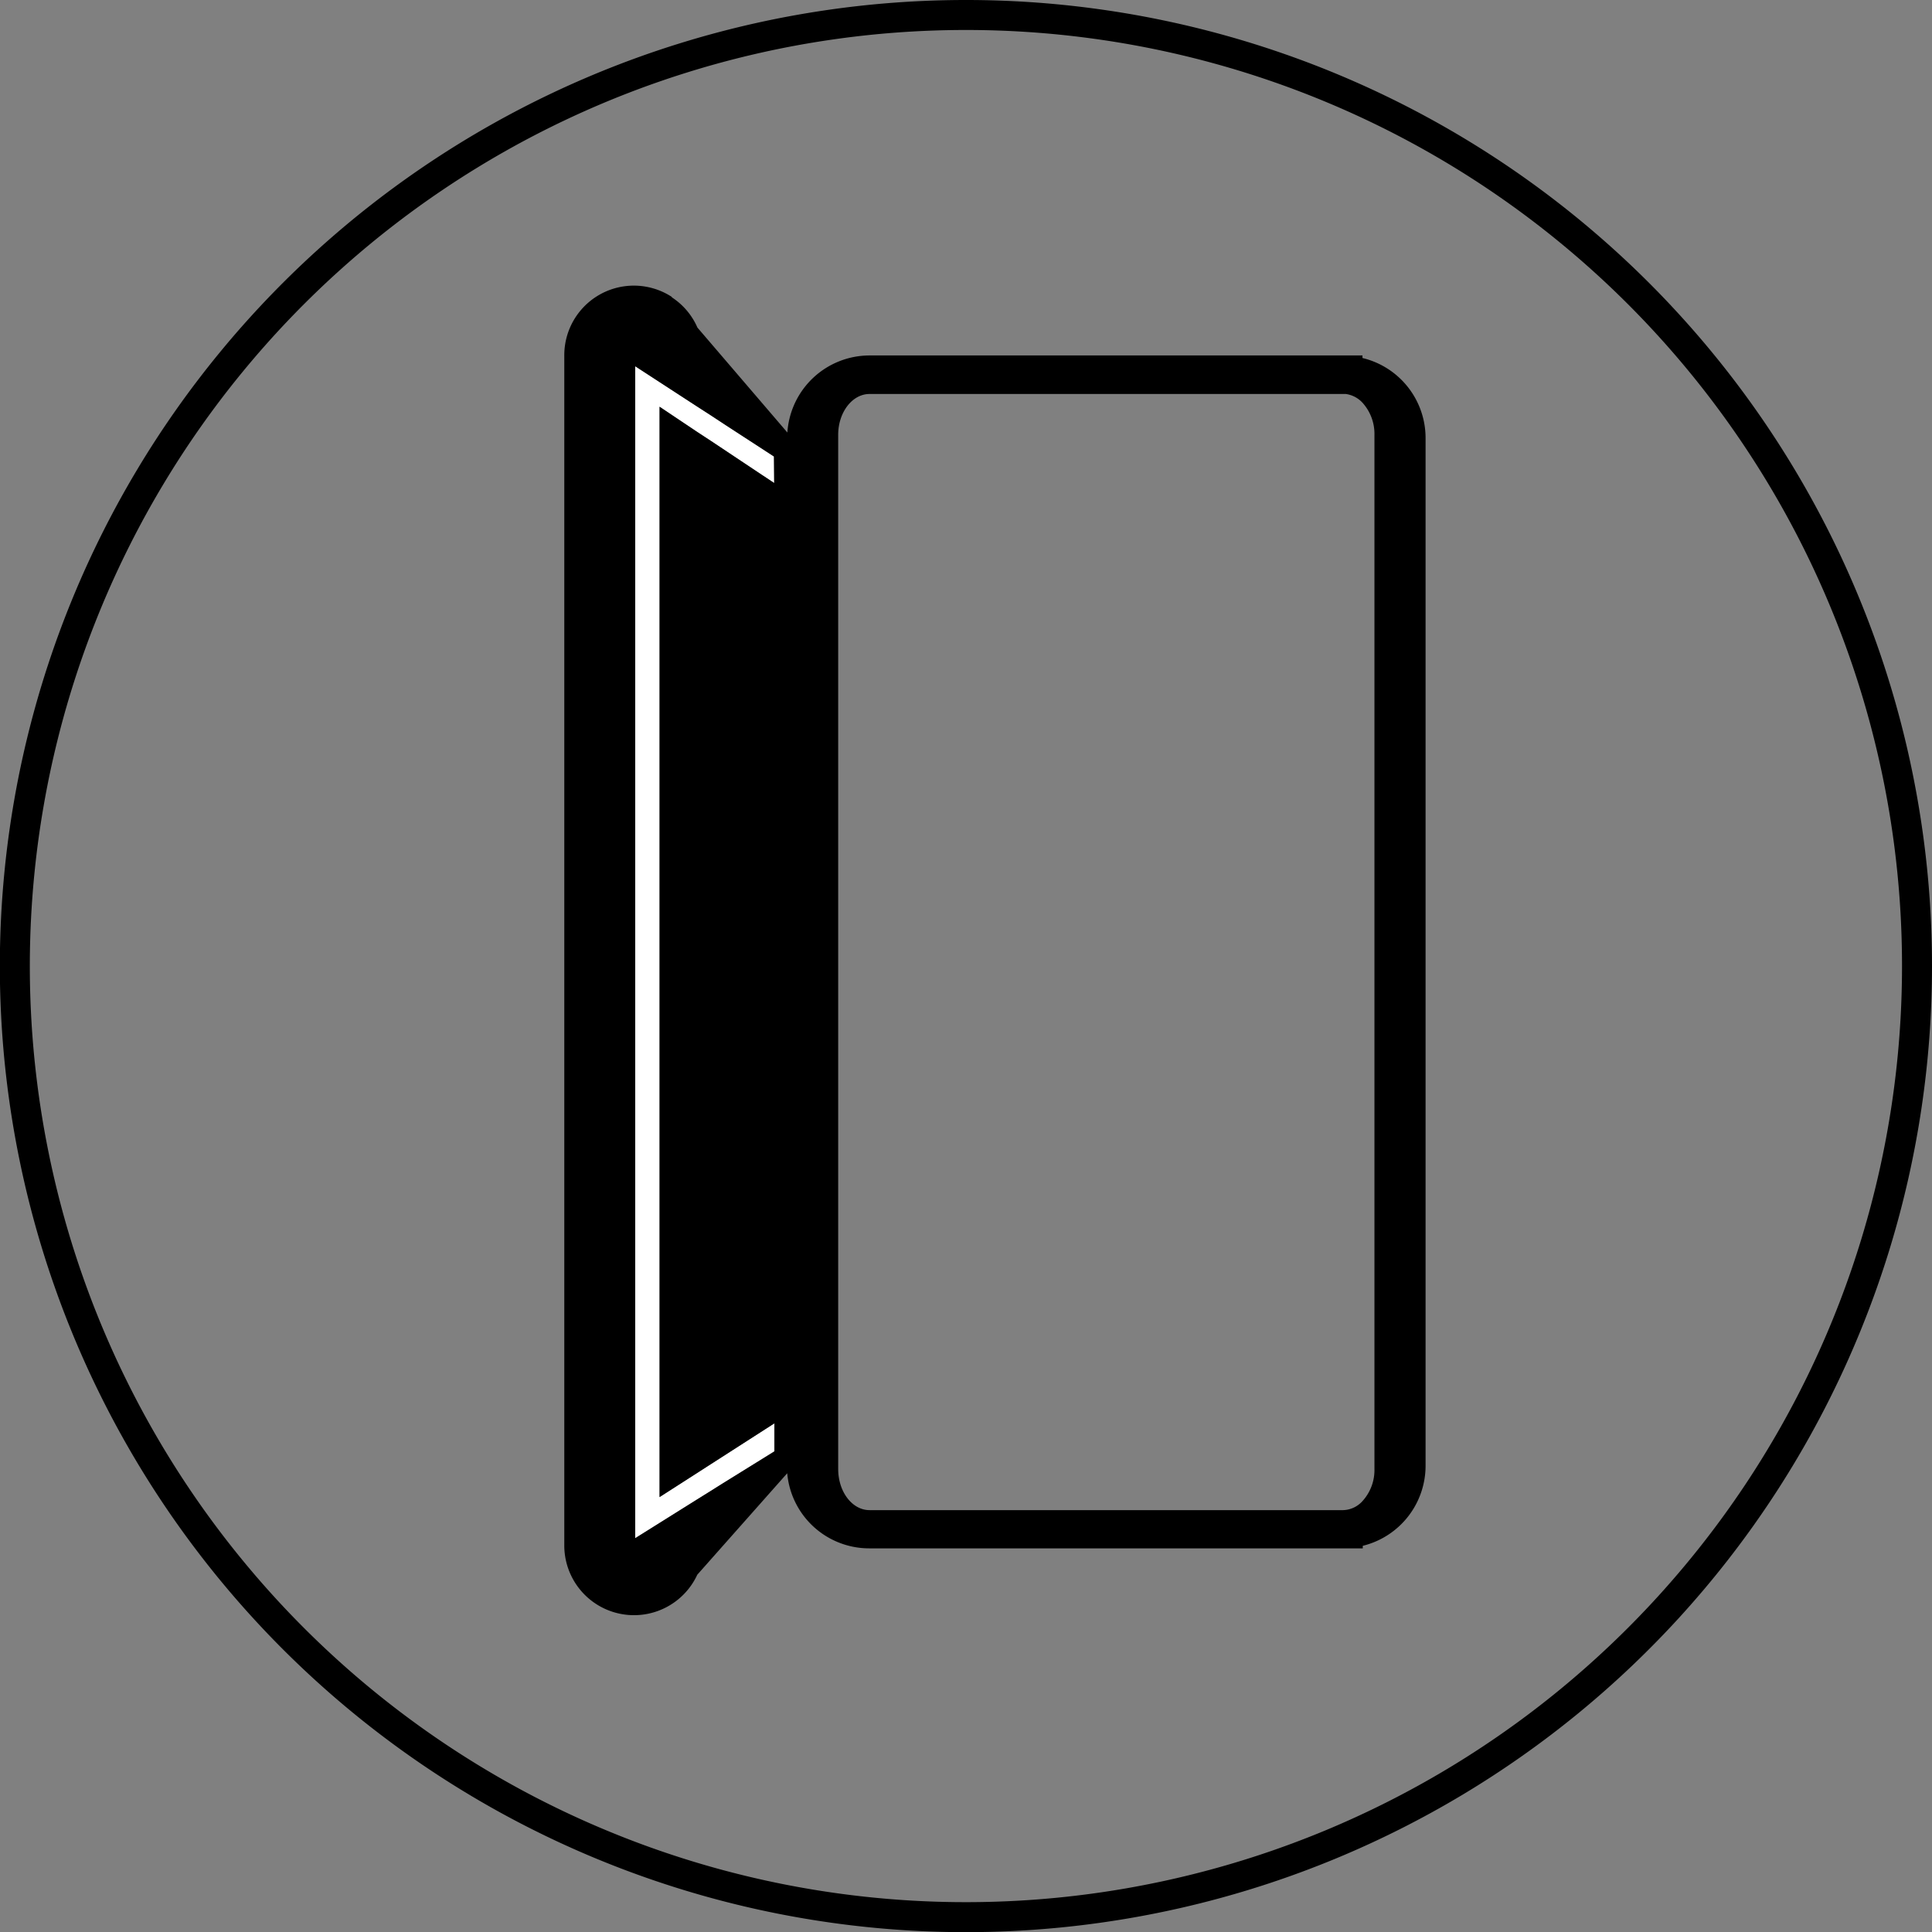 <svg xmlns="http://www.w3.org/2000/svg" viewBox="0 0 128.87 128.87"><rect x="0" y="0" width="128.87" height="128.87" fill="#808080" stroke="none"/><defs><style>.cls-1{fill:#fff;}.cls-2{fill:none;stroke:#000;stroke-miterlimit:10;stroke-width:2px;}</style></defs><g id="Capa_2" data-name="Capa 2"><g id="Capa_1-2" data-name="Capa 1"><polygon class="cls-1" points="48.41 28.35 47.39 27.69 46.49 27.11 42.37 24.43 42.37 102.61 46.49 100.03 47.39 99.47 48.12 99.01 51.64 96.81 51.64 96.81 51.64 94.94 51.64 94.94 51.64 94.94 47.39 97.67 46.49 98.25 43.98 99.86 43.98 27.13 46.49 28.8 47.39 29.39 51.64 32.22 51.64 30.45 51.64 30.45 48.41 28.35"/><path d="M90.88,23.88v-.17H58a5.5,5.5,0,0,0-5.48,5.14l-6-7a4.6,4.6,0,0,0-1.68-2l-.05-.06v0a4.64,4.64,0,0,0-7.15,3.92v79.39a4.65,4.65,0,0,0,8.87,1.94l6-6.77A5.49,5.49,0,0,0,58,103.28h32.9v-.17a5.5,5.5,0,0,0,4.19-5.34V29.22A5.49,5.49,0,0,0,90.88,23.88ZM51.64,32.22l-4.25-2.83-.9-.59L44,27.13V99.86l2.51-1.61.9-.58,4.25-2.73h0v1.87h0L48.12,99l-.73.46-.9.56-4.12,2.58V24.43l4.12,2.68.9.58,1,.66,3.23,2.1h0ZM91.68,98a3.08,3.08,0,0,1-.8,2.13,1.8,1.8,0,0,1-1.29.6H58c-1.15,0-2.08-1.21-2.09-2.72h0V29c0-1.5.94-2.72,2.09-2.72H89.59l.18,0a1.86,1.86,0,0,1,1.11.58,3.1,3.1,0,0,1,.8,2.14Z"/><path class="cls-2" d="M64.43,1a63.44,63.44,0,1,0,63.44,63.43A63.43,63.43,0,0,0,64.43,1Z"/></g></g></svg>